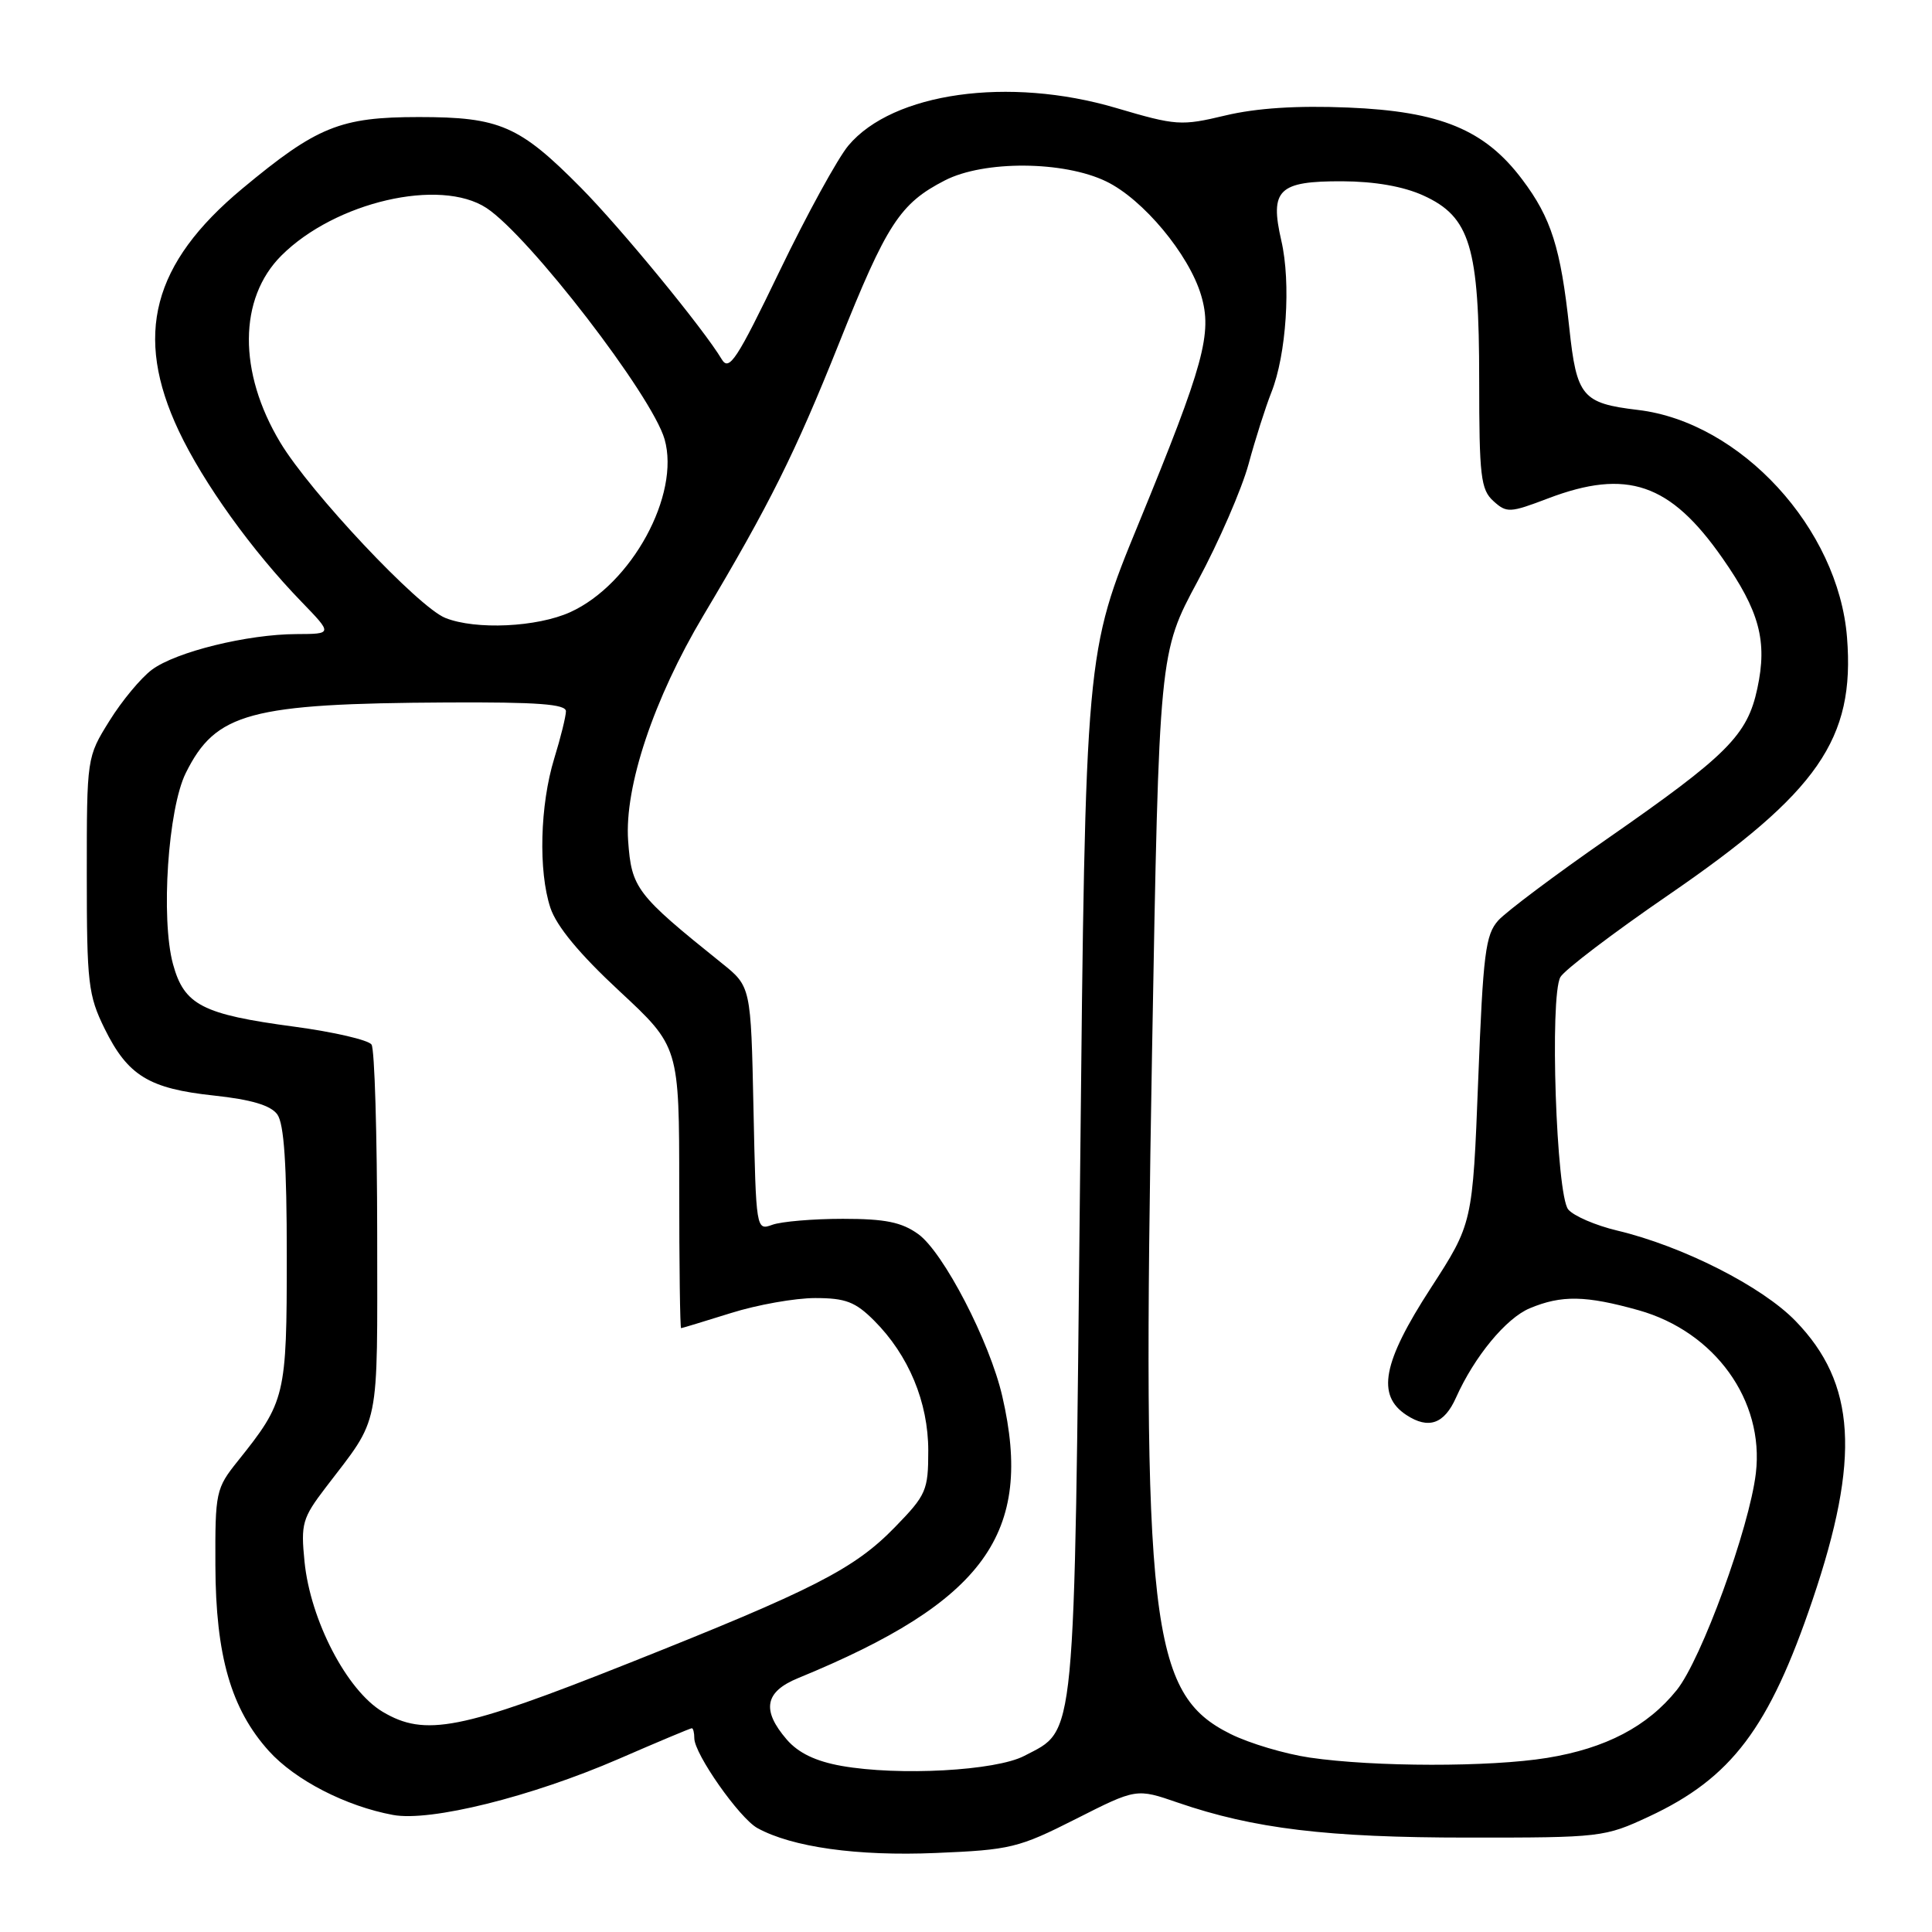 <?xml version="1.0" encoding="UTF-8" standalone="no"?>
<!DOCTYPE svg PUBLIC "-//W3C//DTD SVG 1.1//EN" "http://www.w3.org/Graphics/SVG/1.1/DTD/svg11.dtd" >
<svg xmlns="http://www.w3.org/2000/svg" xmlns:xlink="http://www.w3.org/1999/xlink" version="1.1" viewBox="0 0 256 256">
 <g >
 <path fill="currentColor"
d=" M 142.54 241.03 C 150.58 236.96 150.58 236.96 156.08 238.86 C 166.12 242.31 175.85 243.49 194.50 243.49 C 212.13 243.50 212.62 243.44 218.50 240.70 C 229.43 235.60 234.42 228.99 240.17 212.00 C 246.54 193.20 245.93 183.29 237.91 175.03 C 233.47 170.45 222.95 165.12 214.30 163.06 C 211.44 162.38 208.51 161.12 207.80 160.26 C 206.21 158.35 205.32 132.03 206.76 129.47 C 207.28 128.54 213.72 123.64 221.08 118.59 C 240.93 104.96 245.81 97.92 244.74 84.47 C 243.60 70.03 230.64 55.93 217.04 54.32 C 209.65 53.44 208.91 52.56 207.94 43.44 C 206.80 32.85 205.54 28.87 201.70 23.78 C 196.74 17.18 190.85 14.75 178.62 14.25 C 171.84 13.97 166.48 14.32 162.37 15.30 C 156.50 16.70 155.87 16.66 147.87 14.30 C 133.66 10.11 118.32 12.26 112.42 19.28 C 111.01 20.96 106.90 28.45 103.30 35.92 C 97.62 47.71 96.61 49.25 95.63 47.60 C 93.26 43.62 82.30 30.26 76.99 24.89 C 68.83 16.64 66.23 15.51 55.50 15.51 C 45.08 15.51 41.99 16.77 32.11 24.99 C 20.19 34.91 17.70 44.40 23.69 57.10 C 26.95 64.00 33.37 72.95 39.96 79.75 C 44.07 84.00 44.07 84.00 39.29 84.02 C 32.79 84.04 23.32 86.37 20.13 88.74 C 18.68 89.82 16.15 92.86 14.50 95.52 C 11.50 100.34 11.50 100.36 11.50 115.92 C 11.50 130.28 11.69 131.88 13.86 136.30 C 16.94 142.54 19.73 144.25 28.38 145.17 C 33.30 145.70 35.86 146.46 36.74 147.66 C 37.64 148.89 38.00 154.28 38.00 166.44 C 38.00 185.01 37.83 185.71 31.50 193.61 C 28.61 197.22 28.50 197.71 28.54 207.43 C 28.58 219.41 30.62 226.46 35.63 232.02 C 39.12 235.88 45.82 239.33 52.08 240.49 C 57.01 241.41 70.39 238.09 81.97 233.07 C 87.12 230.83 91.49 229.00 91.67 229.00 C 91.85 229.00 92.00 229.60 92.00 230.33 C 92.00 232.40 97.98 240.92 100.36 242.23 C 104.96 244.76 113.59 245.97 124.00 245.53 C 133.88 245.12 134.97 244.86 142.54 241.03 Z  M 111.50 233.99 C 108.08 233.38 105.79 232.28 104.25 230.50 C 100.89 226.60 101.33 224.17 105.75 222.36 C 130.48 212.21 137.01 203.20 132.81 185.02 C 131.14 177.75 125.01 165.94 121.68 163.53 C 119.47 161.94 117.30 161.50 111.68 161.50 C 107.73 161.50 103.53 161.86 102.34 162.29 C 100.19 163.07 100.18 163.00 99.84 146.90 C 99.50 130.72 99.50 130.72 95.62 127.61 C 84.30 118.52 83.68 117.71 83.23 111.39 C 82.73 104.25 86.61 92.62 93.20 81.56 C 101.96 66.86 105.35 60.06 111.17 45.50 C 117.50 29.65 119.25 26.96 125.21 23.90 C 130.40 21.24 140.94 21.31 146.58 24.04 C 151.45 26.39 157.53 33.68 159.15 39.11 C 160.66 44.16 159.55 48.24 150.88 69.35 C 143.83 86.50 143.83 86.50 143.12 155.50 C 142.33 232.01 142.61 229.06 135.73 232.66 C 131.96 234.64 119.11 235.34 111.50 233.99 Z  M 173.55 232.89 C 170.28 232.41 165.56 231.01 163.05 229.76 C 152.35 224.45 151.31 215.41 152.65 139.50 C 153.59 86.50 153.59 86.50 158.70 77.00 C 161.51 71.78 164.54 64.80 165.44 61.50 C 166.33 58.20 167.70 53.92 168.46 52.00 C 170.45 47.01 171.08 37.48 169.78 31.88 C 168.23 25.13 169.40 23.99 177.87 24.02 C 182.16 24.04 185.95 24.70 188.59 25.90 C 194.80 28.72 196.00 32.68 196.00 50.37 C 196.00 63.10 196.21 64.88 197.88 66.39 C 199.64 67.99 200.06 67.97 205.13 66.04 C 215.58 62.07 221.30 64.02 228.23 73.95 C 233.14 80.97 234.21 84.94 232.86 91.21 C 231.53 97.44 228.91 100.05 212.94 111.16 C 206.08 115.92 199.61 120.78 198.54 121.95 C 196.83 123.84 196.52 126.33 195.87 143.10 C 195.13 162.11 195.13 162.11 189.57 170.70 C 183.20 180.53 182.37 184.89 186.36 187.50 C 189.29 189.42 191.37 188.69 192.93 185.19 C 195.36 179.76 199.56 174.66 202.71 173.35 C 206.92 171.59 210.11 171.65 217.11 173.61 C 227.23 176.45 233.80 185.57 232.66 195.21 C 231.80 202.46 225.45 219.87 222.18 223.94 C 218.30 228.77 212.76 231.67 205.00 232.93 C 197.45 234.16 182.10 234.14 173.55 232.89 Z  M 50.70 226.82 C 45.96 223.99 41.13 214.71 40.35 206.92 C 39.85 201.91 40.06 201.16 43.15 197.11 C 50.46 187.54 49.99 189.87 49.98 163.50 C 49.97 150.30 49.64 139.01 49.23 138.41 C 48.83 137.81 44.23 136.74 39.00 136.04 C 26.79 134.41 24.40 133.17 22.92 127.74 C 21.29 121.72 22.26 107.16 24.62 102.42 C 28.59 94.43 33.06 93.22 59.25 93.08 C 71.23 93.02 75.00 93.30 74.99 94.25 C 74.98 94.94 74.29 97.75 73.44 100.50 C 71.55 106.67 71.32 115.42 72.93 120.29 C 73.74 122.73 76.79 126.42 82.07 131.32 C 90.00 138.69 90.00 138.69 90.00 157.35 C 90.00 167.61 90.11 175.99 90.25 175.99 C 90.39 175.98 93.35 175.08 96.84 173.99 C 100.33 172.89 105.35 172.00 108.01 172.00 C 112.04 172.00 113.34 172.50 115.82 174.98 C 120.40 179.56 123.00 185.80 123.00 192.22 C 123.00 197.48 122.74 198.09 118.60 202.34 C 113.20 207.90 107.86 210.63 83.19 220.43 C 61.04 229.24 56.32 230.16 50.70 226.82 Z  M 59.01 81.88 C 55.42 80.45 41.08 65.21 37.13 58.62 C 31.54 49.31 31.60 39.55 37.28 33.87 C 44.40 26.76 58.30 23.53 64.46 27.56 C 70.11 31.27 86.40 52.41 88.06 58.20 C 90.16 65.55 83.69 77.42 75.57 81.11 C 71.16 83.11 63.04 83.49 59.01 81.88 Z "/>
</g>
</svg>